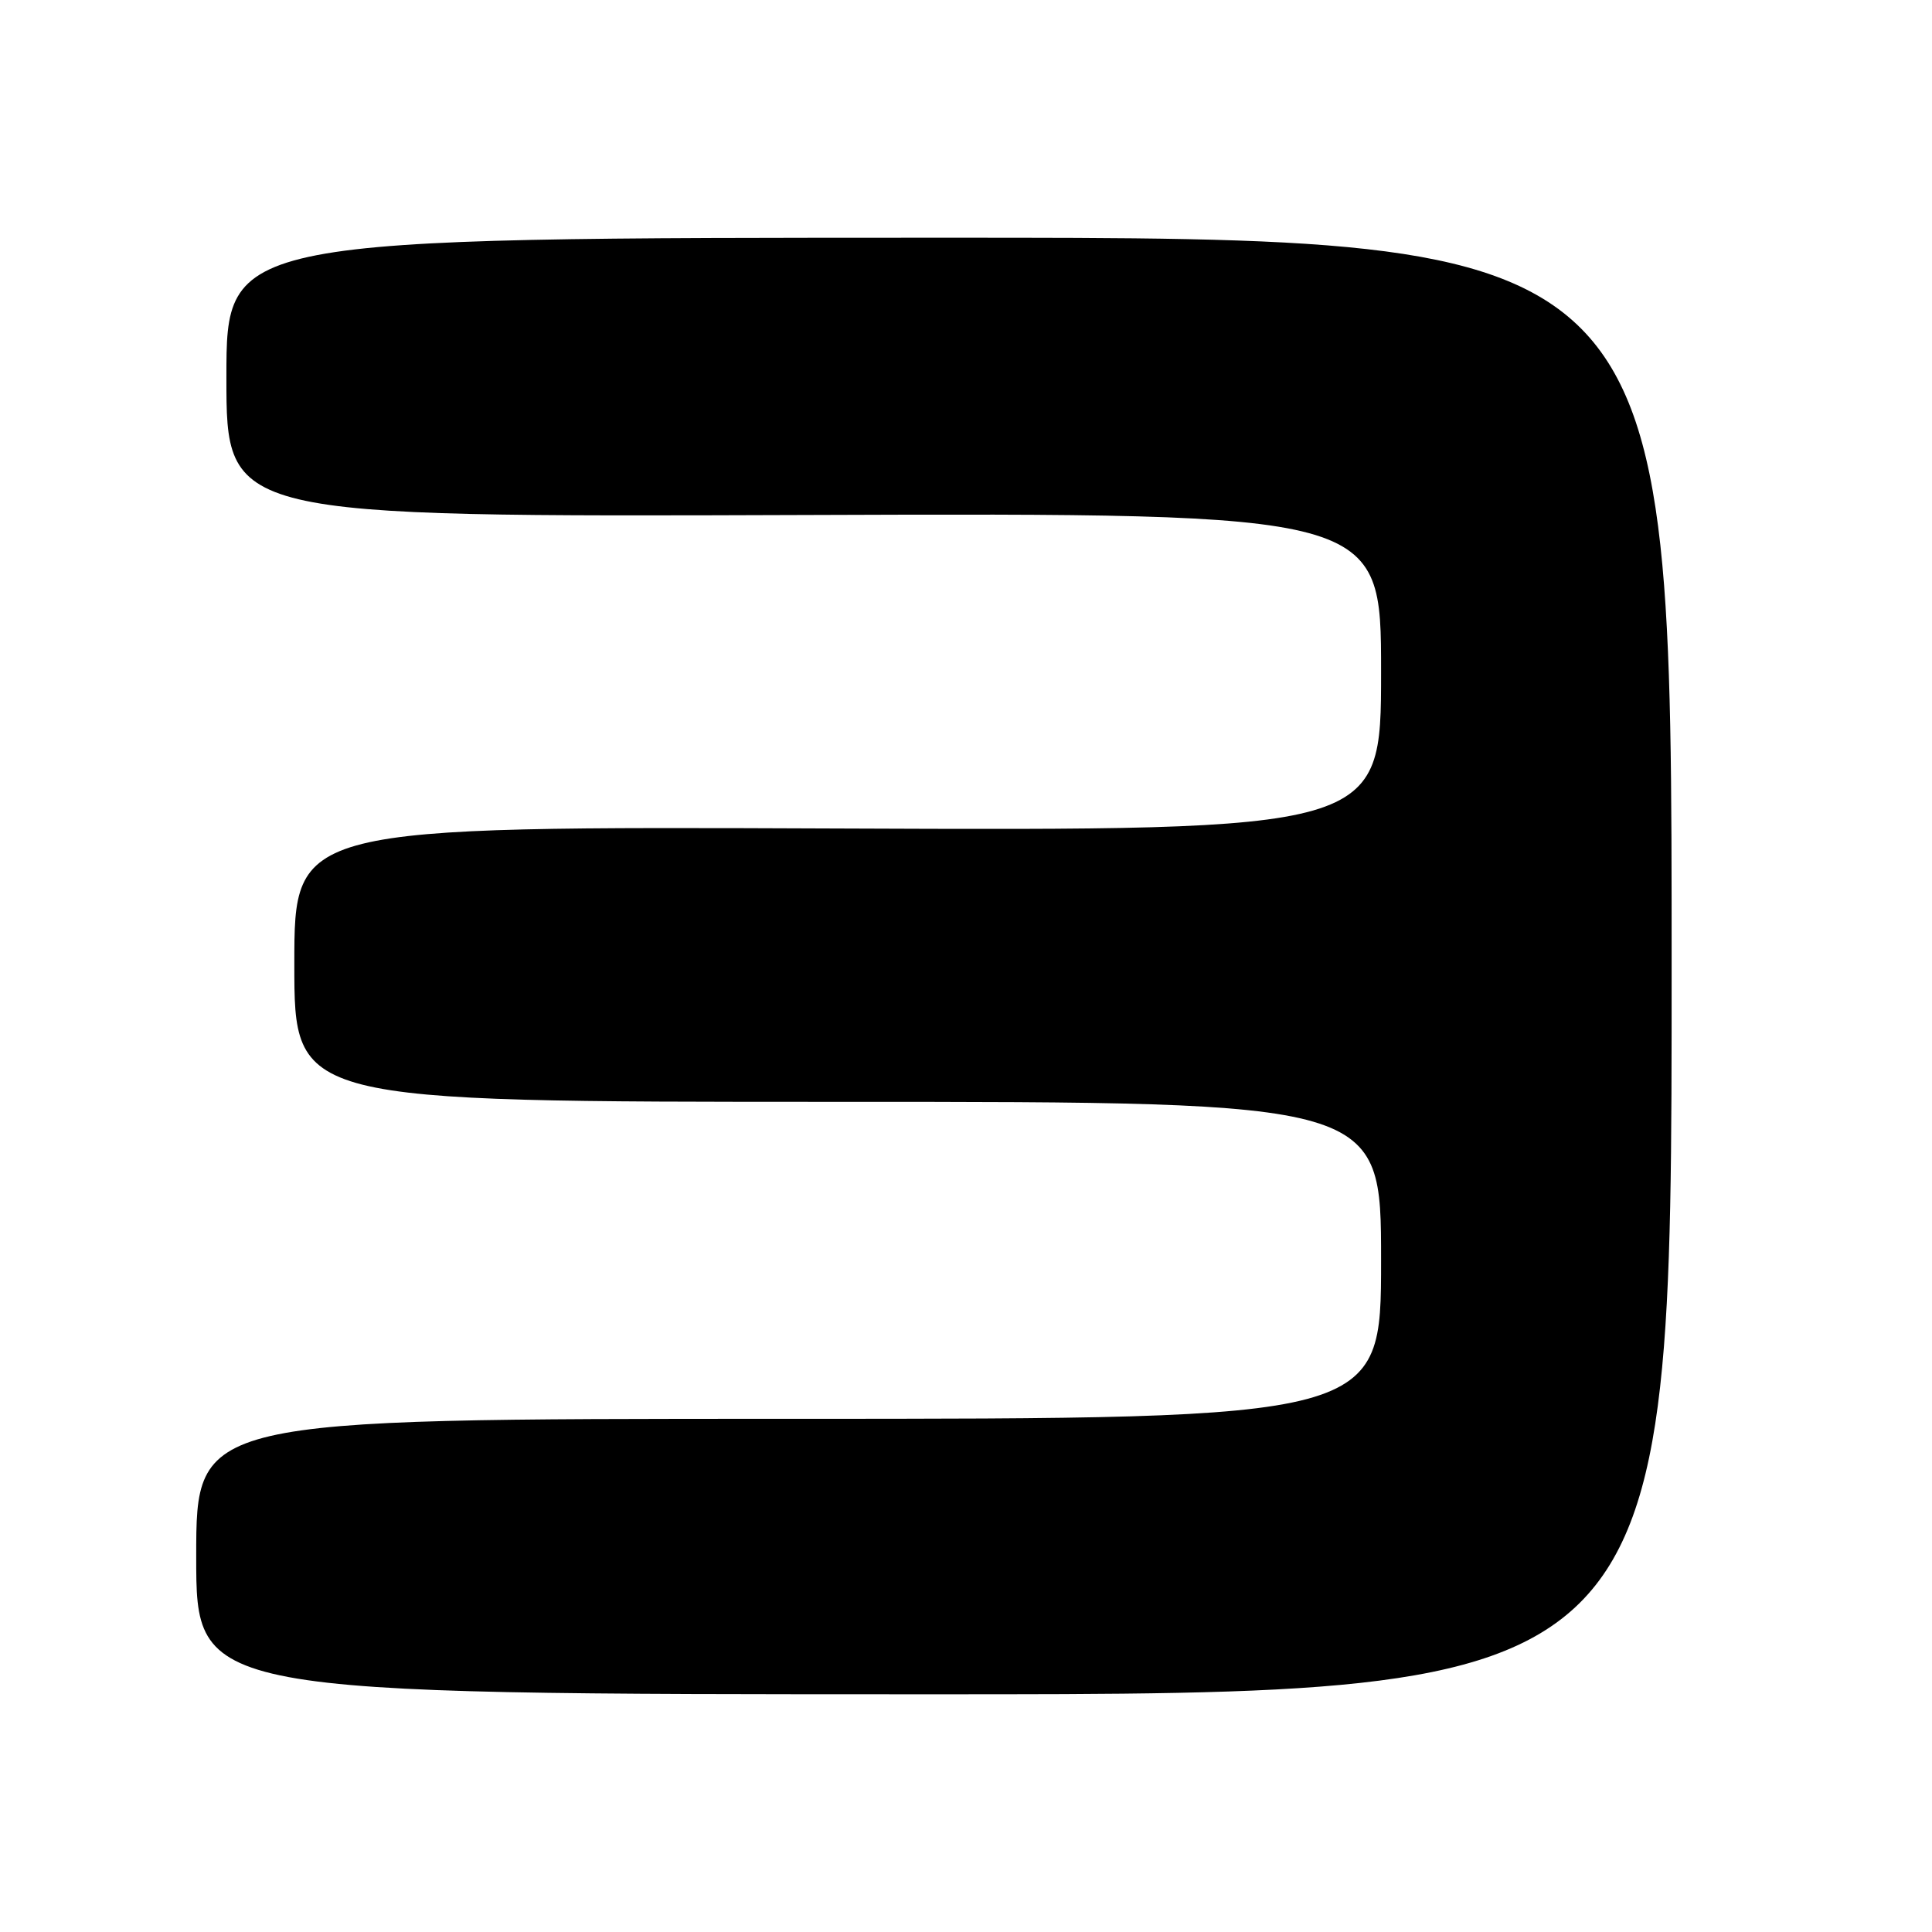 <?xml version="1.0" encoding="UTF-8" standalone="no"?>
<!DOCTYPE svg PUBLIC "-//W3C//DTD SVG 1.1//EN" "http://www.w3.org/Graphics/SVG/1.1/DTD/svg11.dtd" >
<svg xmlns="http://www.w3.org/2000/svg" xmlns:xlink="http://www.w3.org/1999/xlink" version="1.1" viewBox="0 0 256 256">
 <g >
 <path fill="currentColor"
d=" M 221.50 128.00 C 221.50 31.50 221.50 31.50 125.75 31.50 C 30.00 31.50 30.00 31.50 30.00 50.00 C 30.00 68.50 30.00 68.50 106.50 68.24 C 183.00 67.98 183.00 67.98 183.00 89.02 C 183.00 110.06 183.00 110.06 111.00 109.78 C 39.00 109.50 39.00 109.50 39.00 127.75 C 39.00 146.00 39.00 146.00 111.00 146.00 C 183.00 146.00 183.00 146.00 183.00 167.00 C 183.00 188.00 183.00 188.00 104.50 188.00 C 26.00 188.00 26.00 188.00 26.00 206.25 C 26.00 224.50 26.00 224.50 123.75 224.50 C 221.50 224.50 221.50 224.50 221.50 128.00 Z "/>
</g>
</svg>